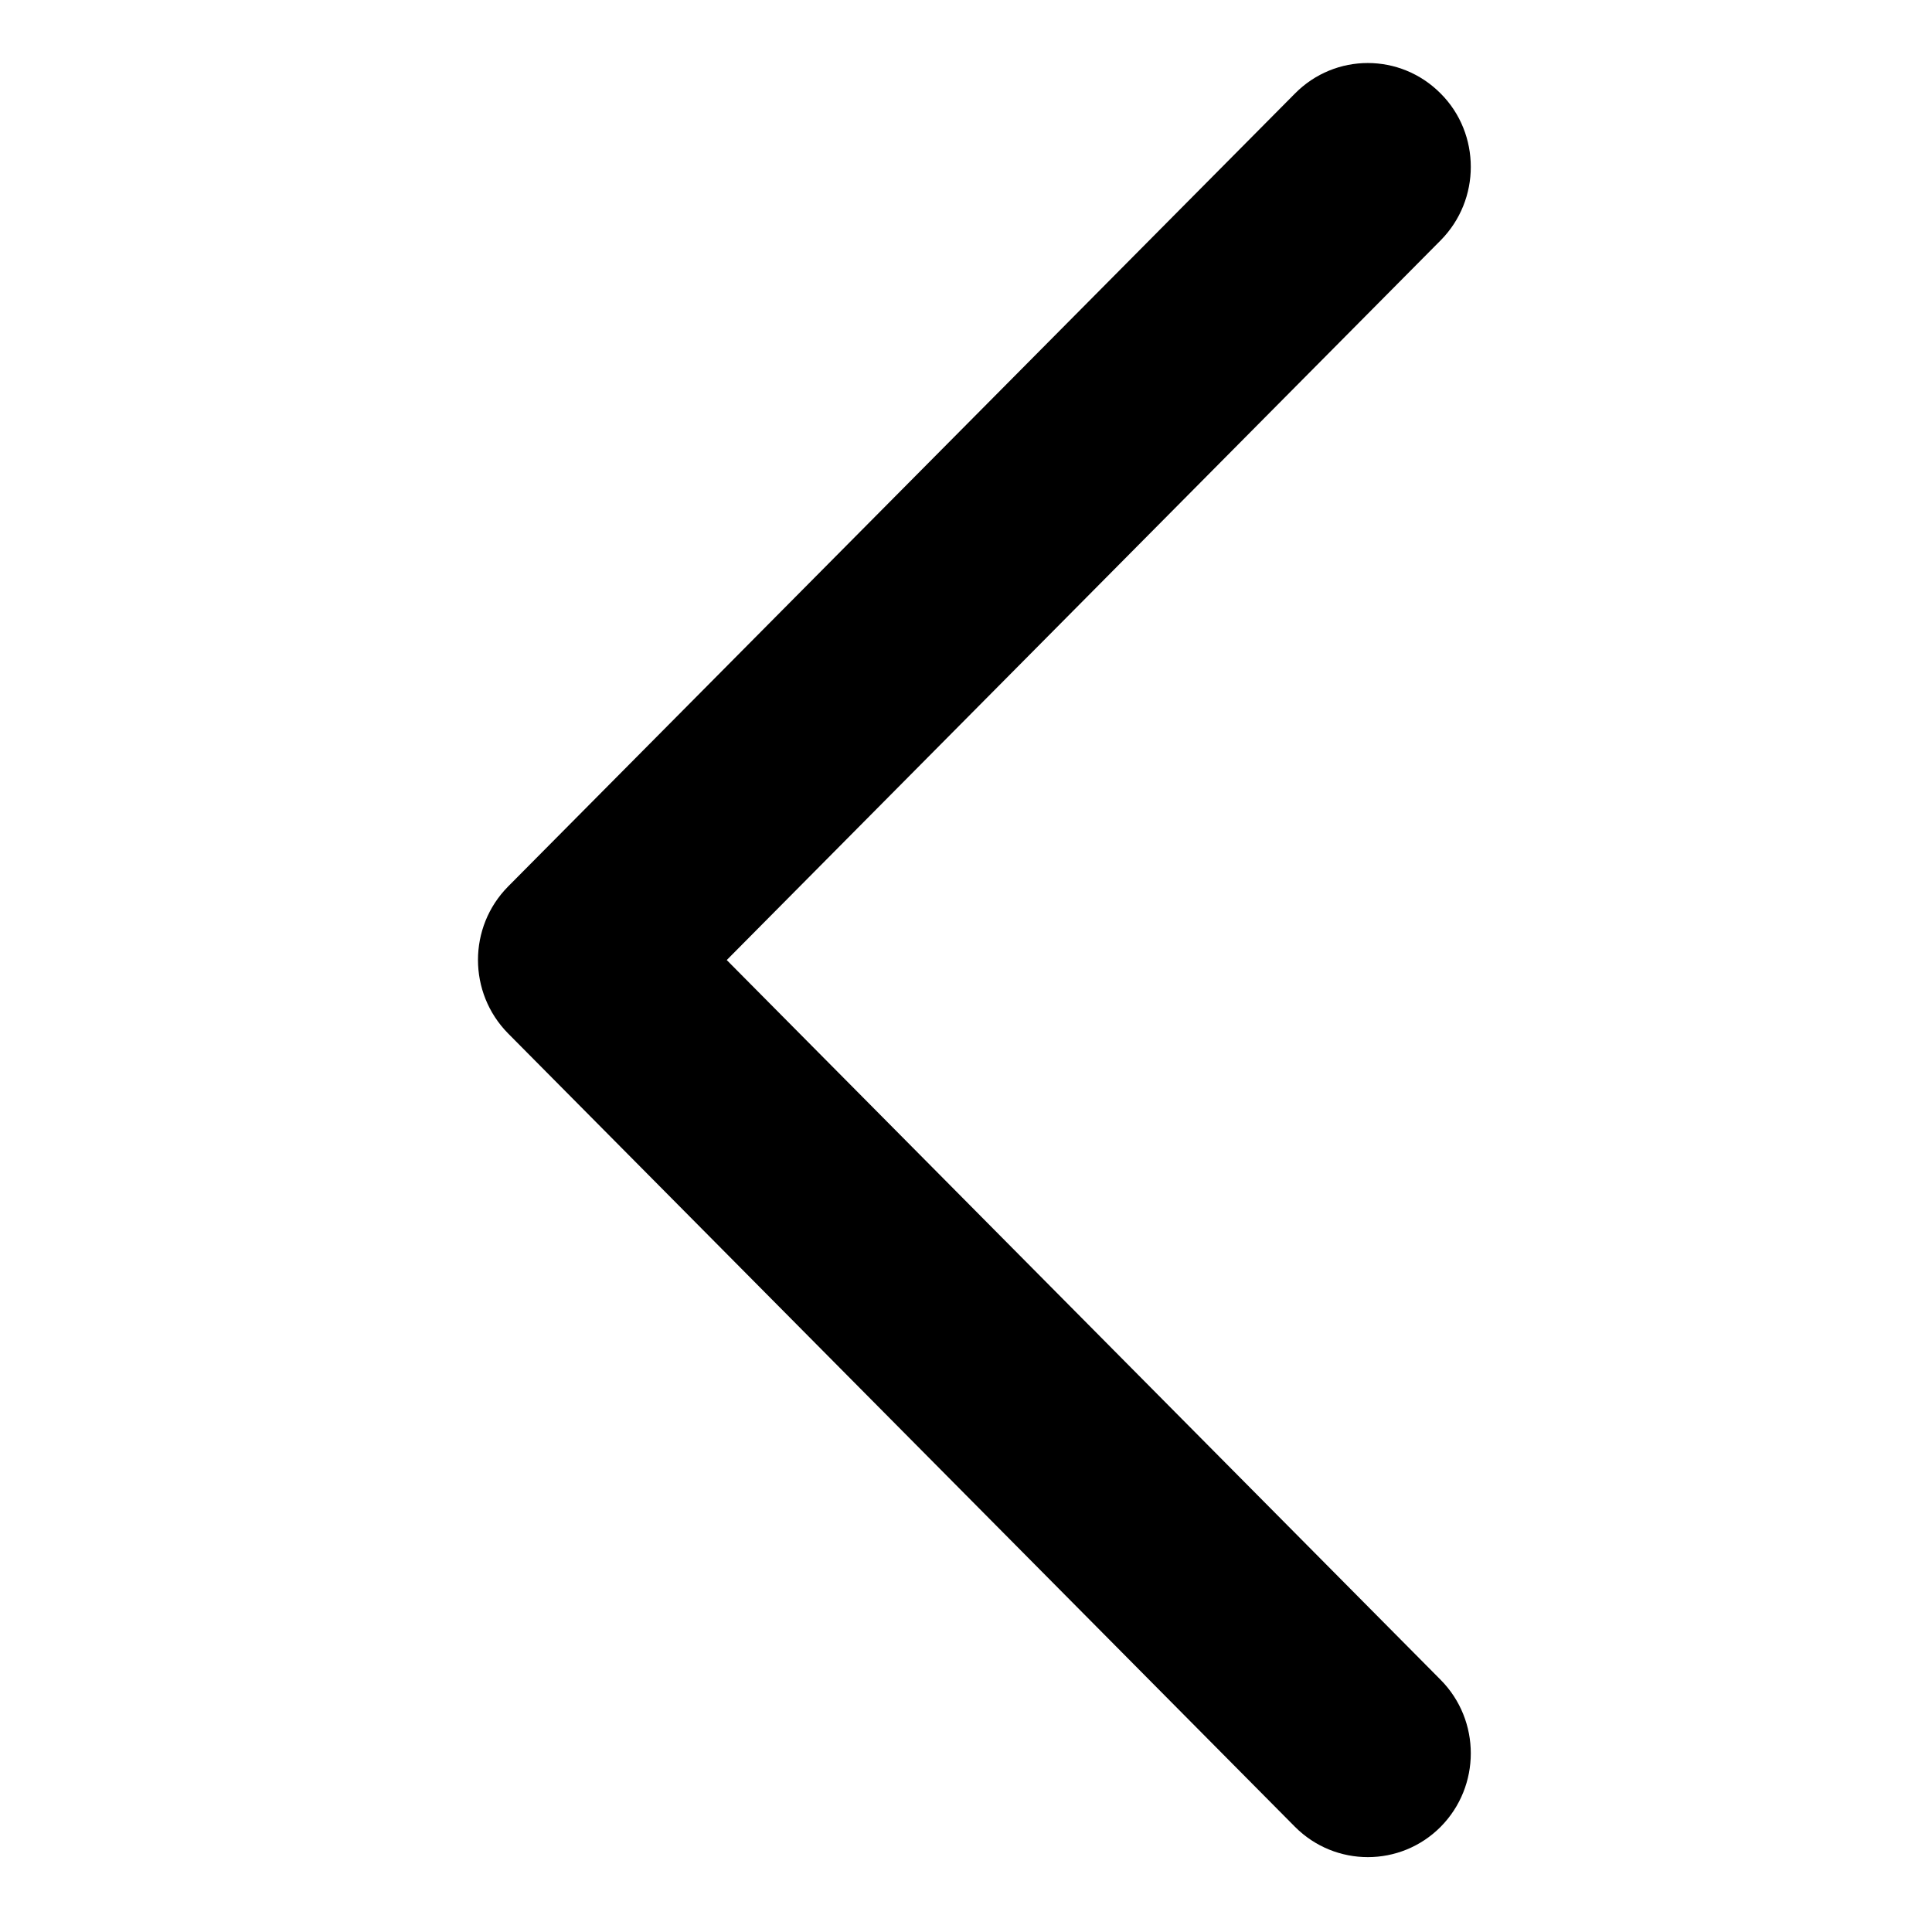 <svg xmlns="http://www.w3.org/2000/svg" viewBox="0 0 25 25">
  <path d="M18.642 3.11l-9.238 9.313 9.238 9.314c.52.525.52 1.376 0 1.902-.52.523-1.364.523-1.885 0L6.575 13.373c-.52-.526-.52-1.377 0-1.902L16.757 1.21c.52-.526 1.364-.526 1.885 0 .26.26.39.604.39.95 0 .343-.13.687-.39.95z"/>
</svg>
